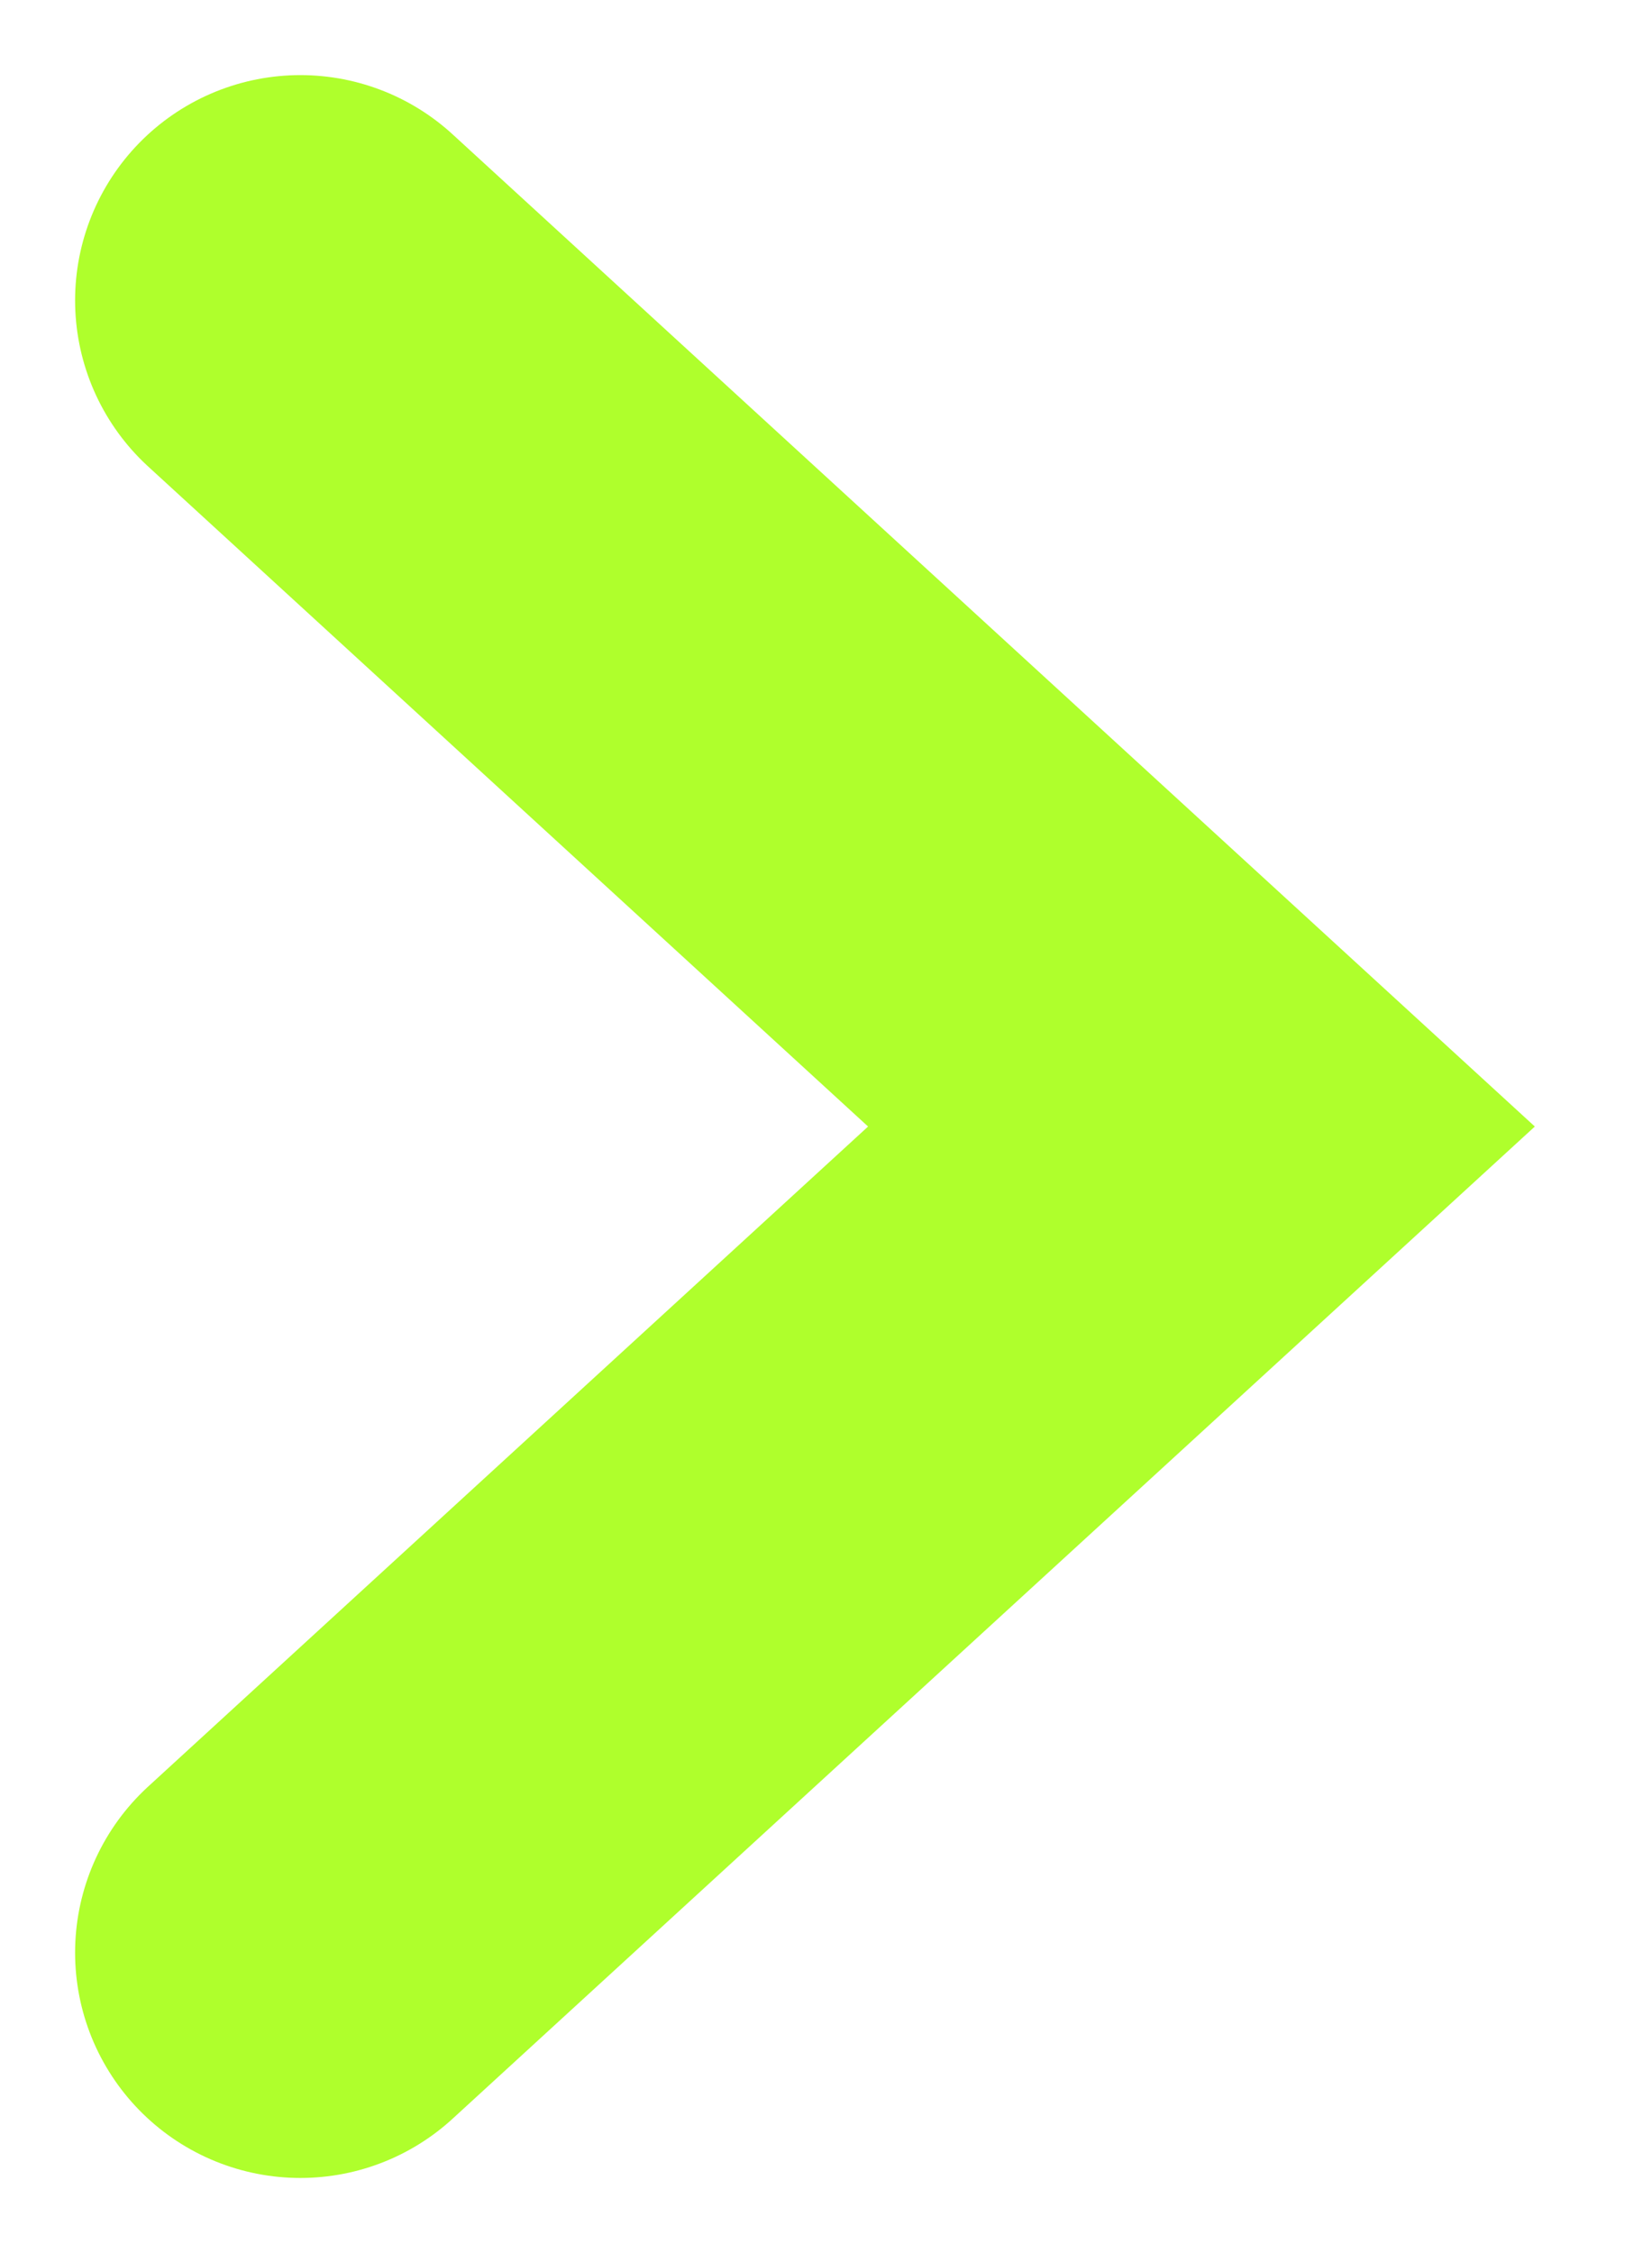 <svg width="11" height="15" viewBox="0 0 11 15" fill="none" xmlns="http://www.w3.org/2000/svg">
<path id="Icon / Dropdown" d="M2 13L8 7.5L2 2" stroke="#AFFF2C" stroke-width="3" stroke-linecap="round"/>
</svg>
